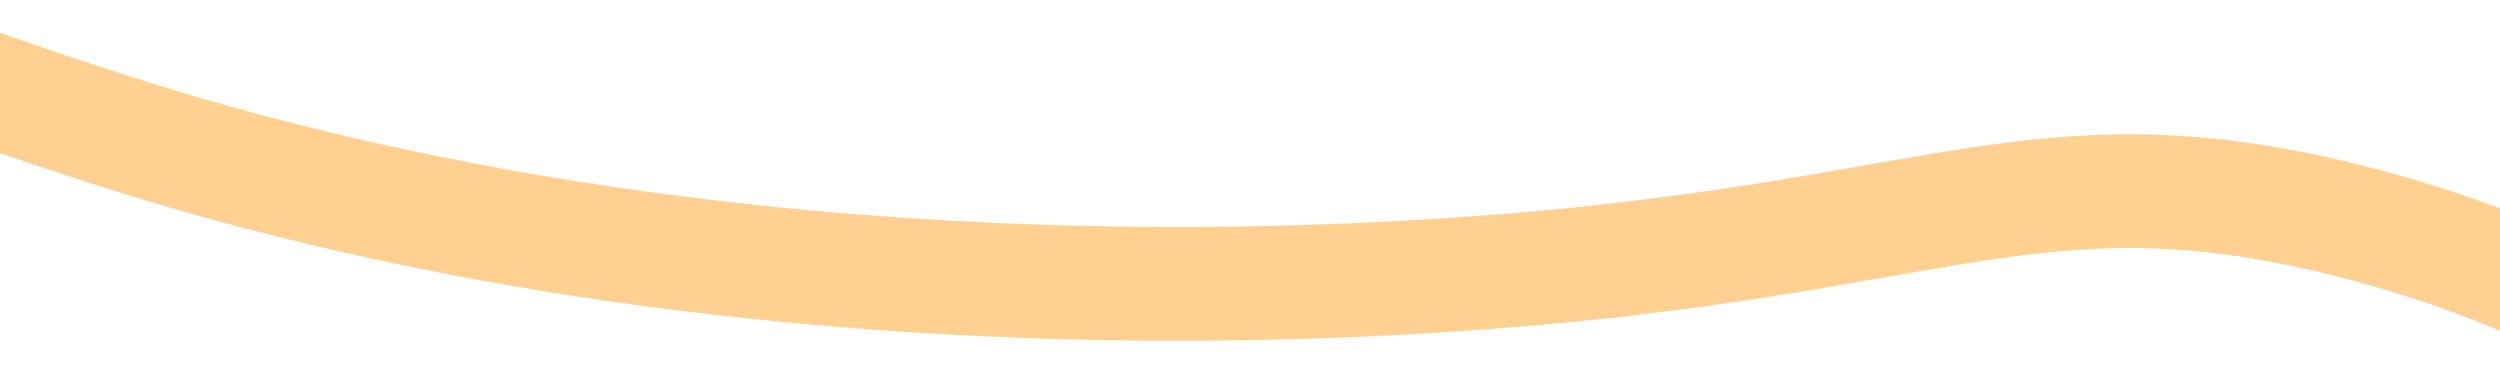 ﻿<?xml version="1.0" encoding="utf-8"?>
<svg version="1.1" xmlns:xlink="http://www.w3.org/1999/xlink" width="66px" height="10px" preserveAspectRatio="xMinYMid meet" viewBox="1314 473  66 8" xmlns="http://www.w3.org/2000/svg">
  <g transform="matrix(-0.391 0.921 -0.921 -0.391 2312.396 -576.541 )">
    <path d="M 0 379.216  C 6.579 376.783  33.417 376.535  43.008 380.335  C 52.886 384.246  54.713 391.684  61.784 392.855  C 72.363 394.605  81.866 380.202  92.033 367.815  C 118.104 336.046  125.353 345.786  149.4 316.691  C 175.791 284.761  163.54 277.289  186.95 256.178  C 199.867 244.53  218.742 233.147  219.285 215.489  C 219.418 211.147  218.43 206.88  221.371 202.969  C 223.75 199.805  228.542 197.083  249.533 197.752  C 270.519 198.421  271.543 202.259  280.824 200.881  C 298.285 198.29  309.369 183.646  312.116 180.015  C 326.001 161.671  324.171 140.756  323.59 134.108  C 322.155 117.702  315.026 103.361  313.16 99.679  C 307.451 88.417  304.072 87.103  302.729 78.813  C 300.752 66.612  306.764 61.395  302.729 51.686  C 299.508 43.935  294.855 45.284  292.299 38.122  C 289.449 30.141  290.953 36.902  294.601 21.17  C 296.444 13.224  299.272 6.737  299.647 0.156  " stroke-width="3" stroke="#ffd08f" fill="none" transform="matrix(1 0 0 1 1033 371 )" />
  </g>
</svg>